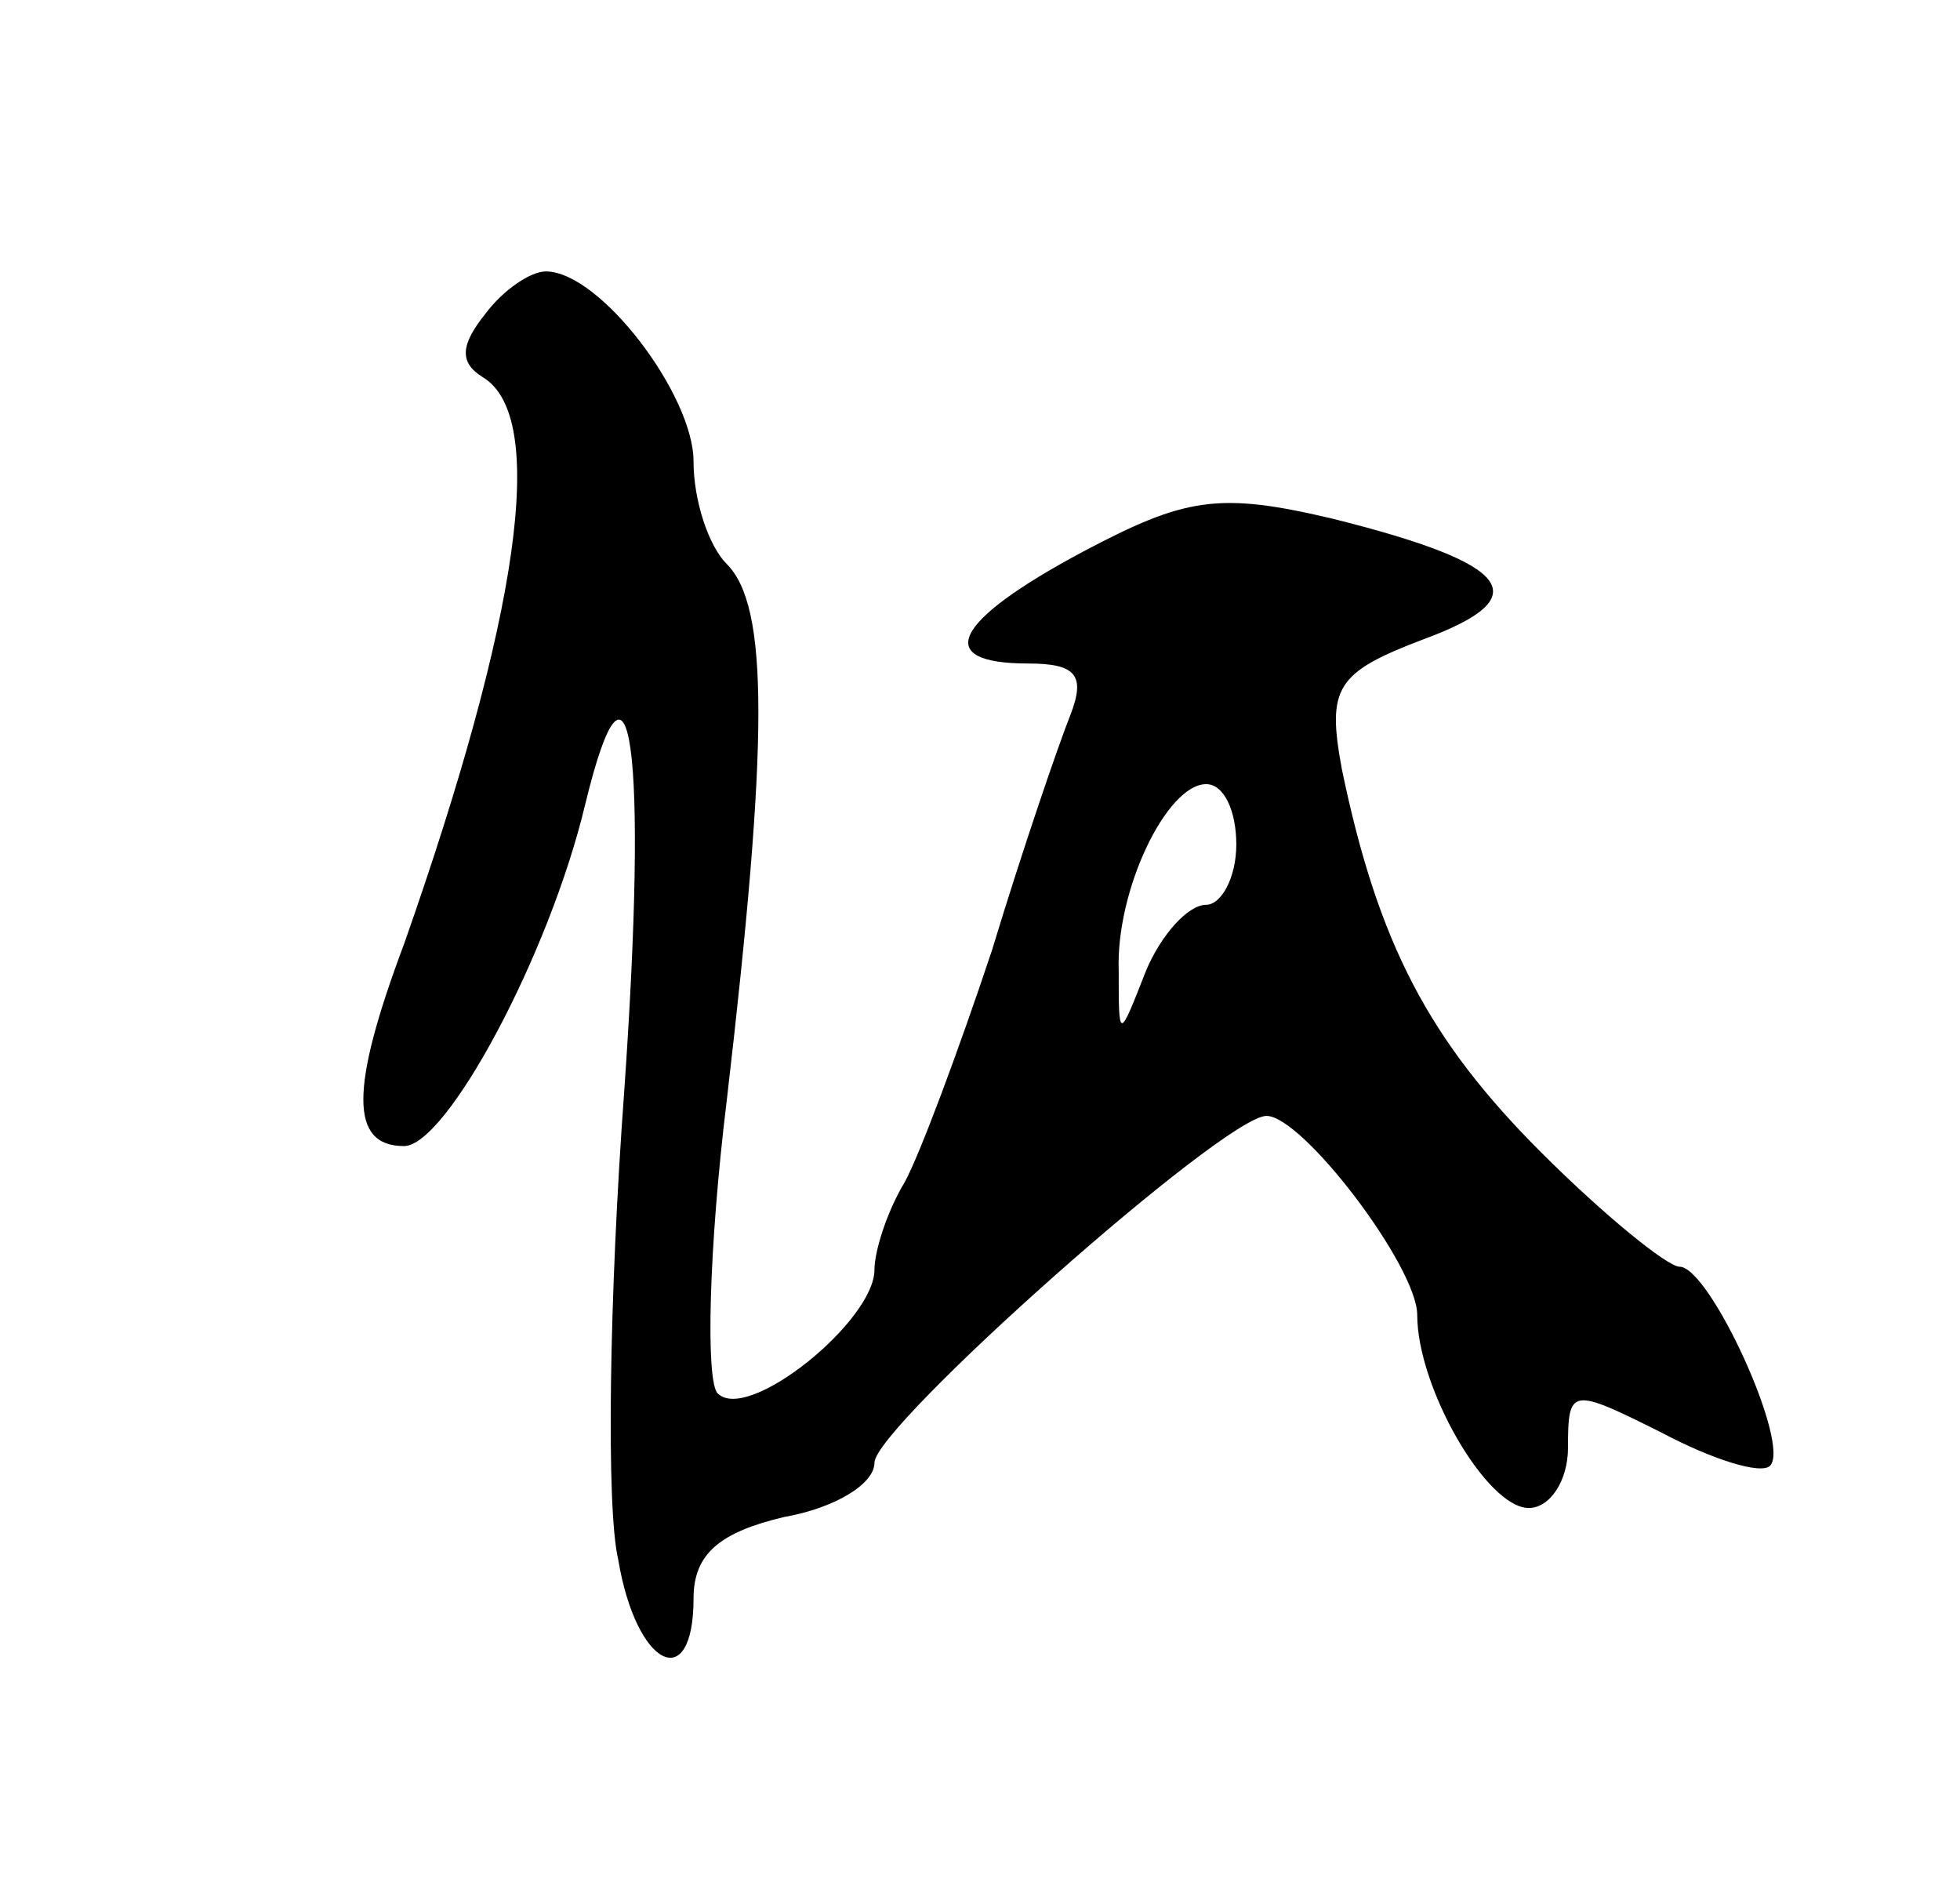 <svg version="1.0" xmlns="http://www.w3.org/2000/svg"
 width="65pt" height="63pt" viewBox="0 0 65 63"
 preserveAspectRatio="xMidYMid meet">
<g transform="translate(0,63) scale(0.1,-0.1)"
fill="#000000" stroke="none">
<path d="M161 526 c-8 -10 -9 -16 -1 -21 22 -13 12 -80 -26 -188 -18 -48 -18
-67 0 -67 14 0 48 63 60 113 15 62 21 19 13 -95 -5 -68 -6 -138 -2 -155 6 -36
25 -45 25 -13 0 15 9 22 30 27 17 3 30 11 30 18 0 12 116 115 130 115 12 0 50
-50 50 -66 0 -24 23 -64 37 -64 7 0 13 9 13 20 0 20 1 20 31 5 17 -9 33 -14
36 -11 7 7 -20 66 -30 66 -4 0 -25 17 -46 38 -37 37 -54 69 -66 127 -5 27 -2
32 27 43 38 14 30 25 -30 40 -38 9 -49 7 -83 -11 -43 -23 -50 -37 -18 -37 16
0 19 -4 14 -17 -4 -10 -16 -45 -26 -78 -11 -33 -24 -68 -29 -77 -6 -10 -10
-23 -10 -29 0 -17 -42 -51 -52 -41 -4 4 -3 48 3 97 14 120 14 164 0 178 -6 6
-11 21 -11 34 0 22 -31 63 -49 63 -5 0 -14 -6 -20 -14z m249 -176 c0 -11 -5
-20 -10 -20 -6 0 -15 -10 -20 -22 -9 -23 -9 -23 -9 0 -1 27 16 62 29 62 6 0
10 -9 10 -20z"/>
</g>
</svg>

